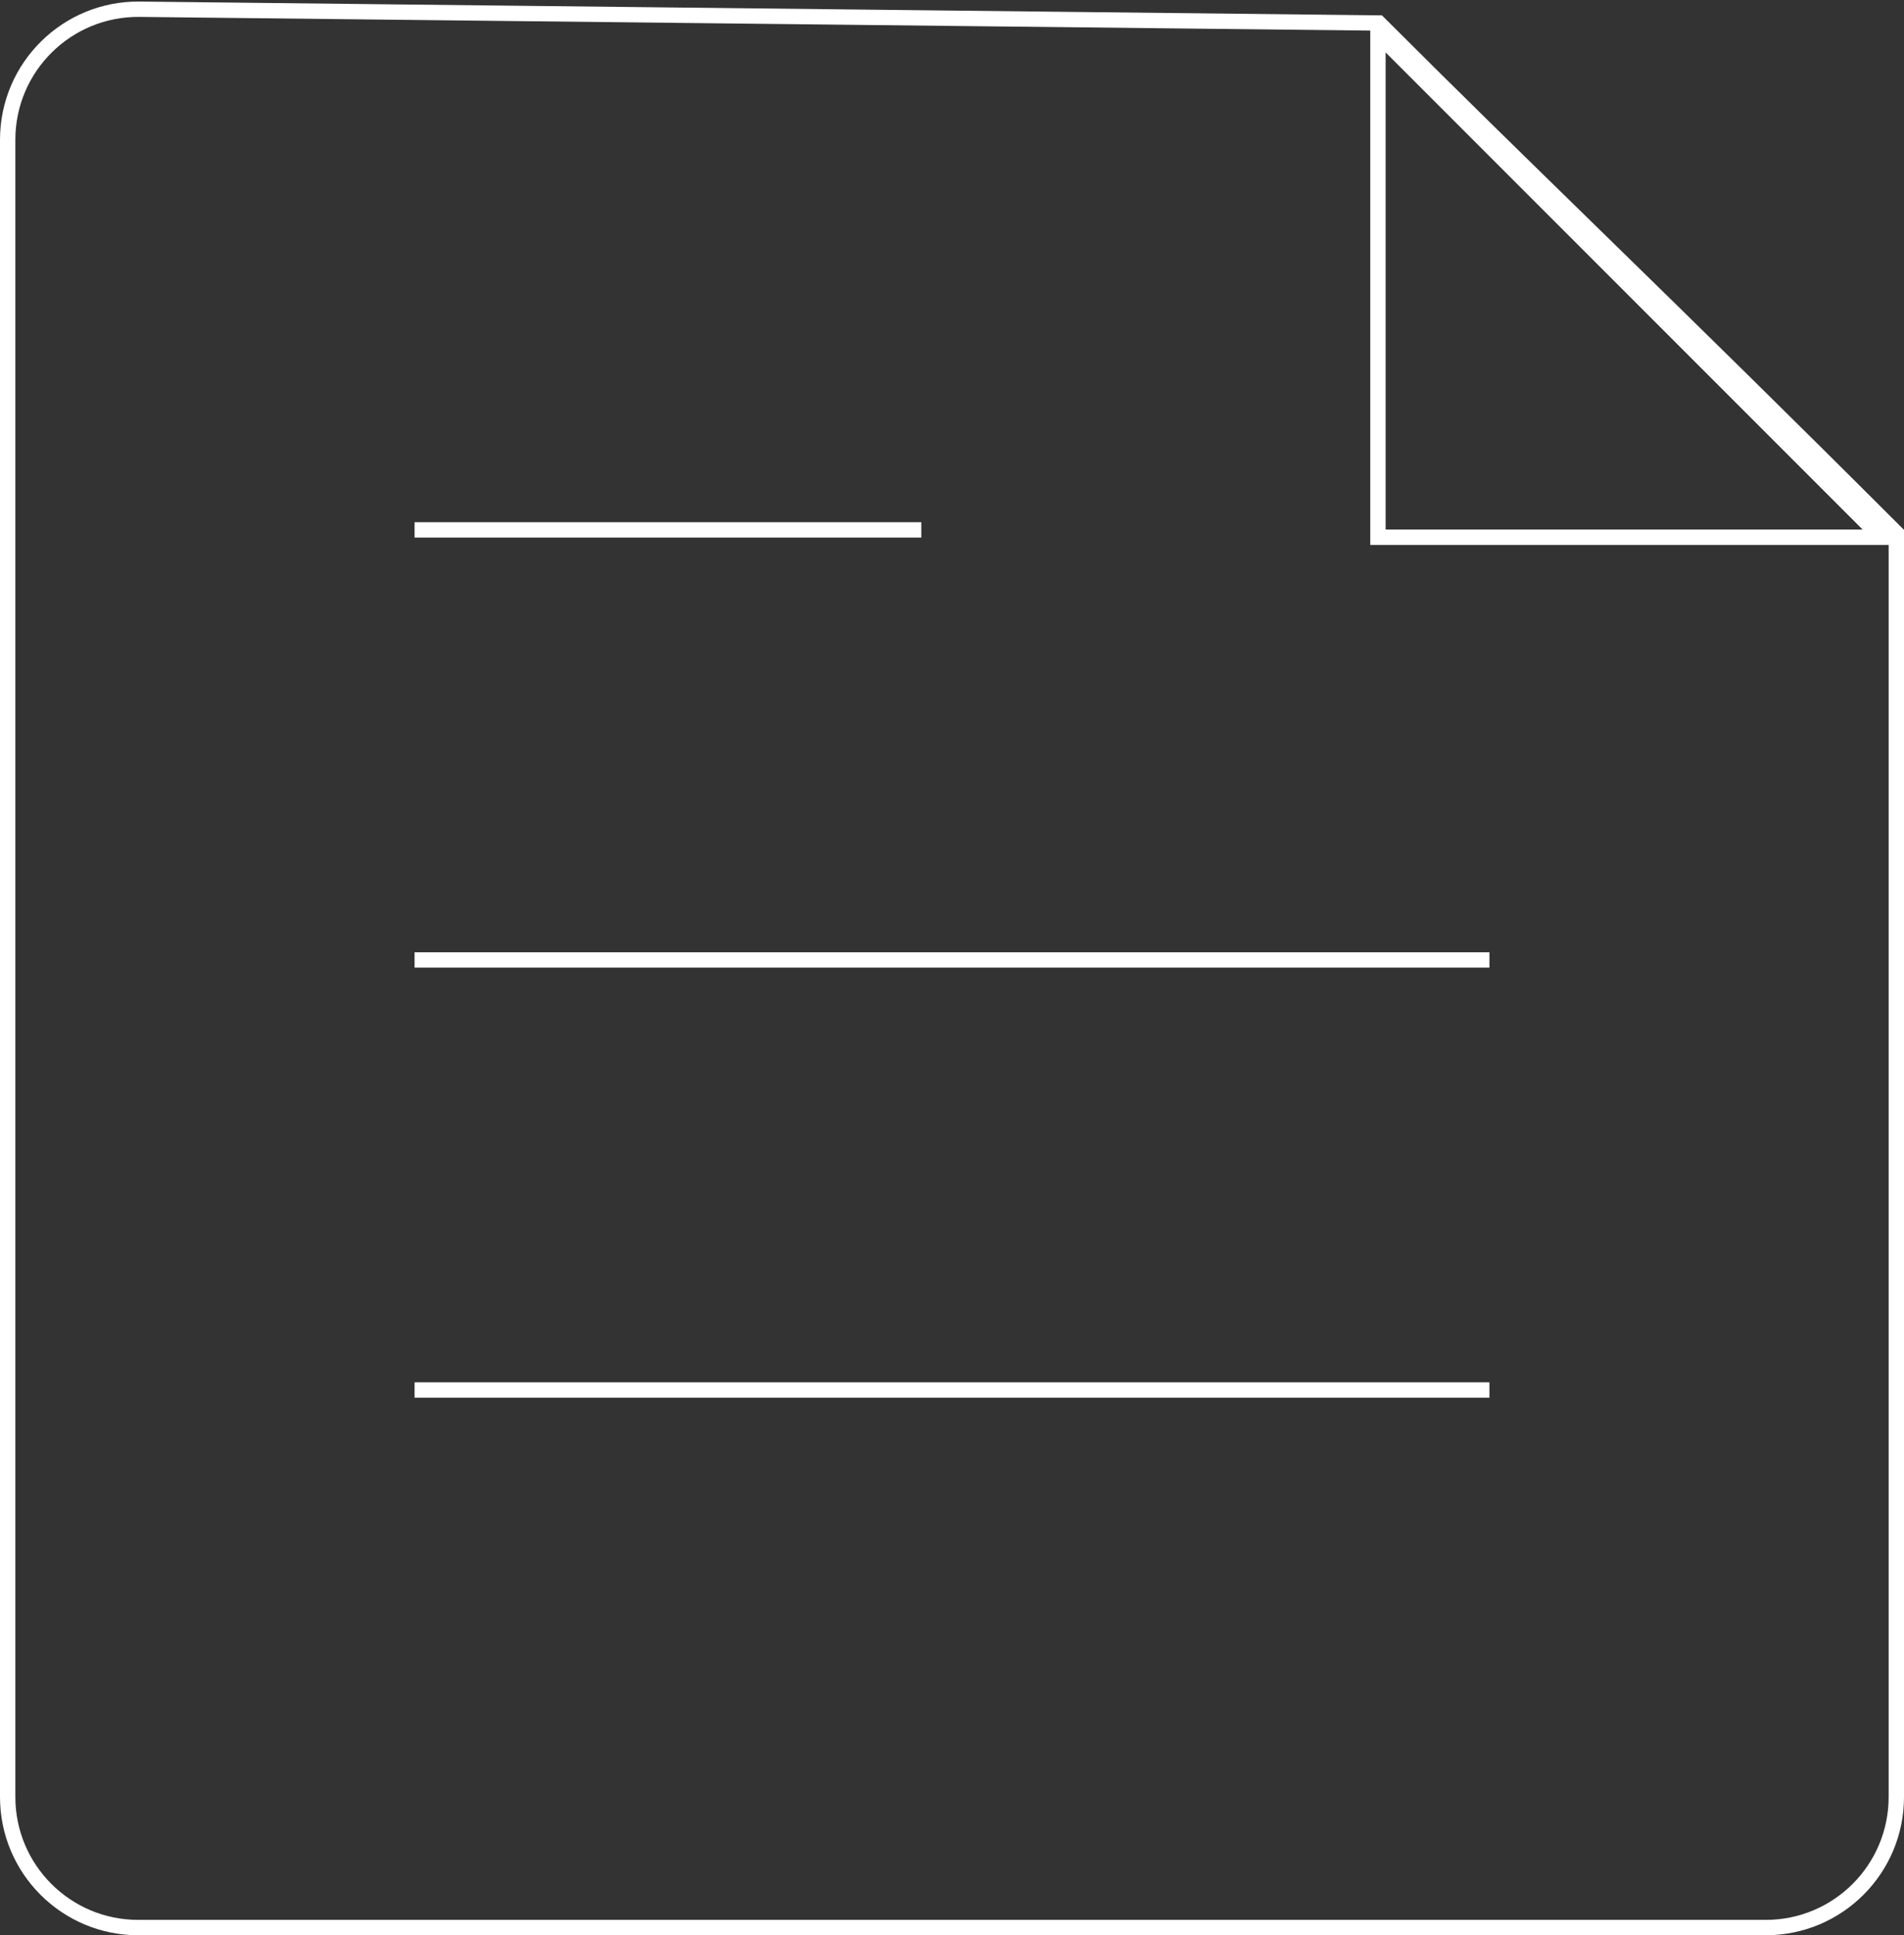 <svg width="124" height="126" viewBox="0 0 124 126" fill="none" xmlns="http://www.w3.org/2000/svg">
<rect x="0" y="0" width="124" height="126" fill="#333333" stroke="none"/>
<path d="M0.5 9.101C0.5 4.369 4.363 0.549 9.094 0.601L89.791 1.498C94.519 6.225 98.85 10.452 103.558 15.048C104.022 15.502 104.491 15.959 104.963 16.421C110.241 21.574 116.072 27.281 123.5 34.707V117C123.5 121.694 119.694 125.5 115 125.5H9C4.306 125.5 0.5 121.694 0.5 117V9.101Z" stroke="white"/>
<path d="M122.513 34.979L89.74 34.979L89.74 2.206L122.513 34.979Z" stroke="white"/>
<line x1="27" y1="34.5" x2="60" y2="34.5" stroke="white"/>
<line x1="27" y1="62.5" x2="97" y2="62.5" stroke="white"/>
<line x1="27" y1="90.5" x2="97" y2="90.5" stroke="white"/>
</svg>
